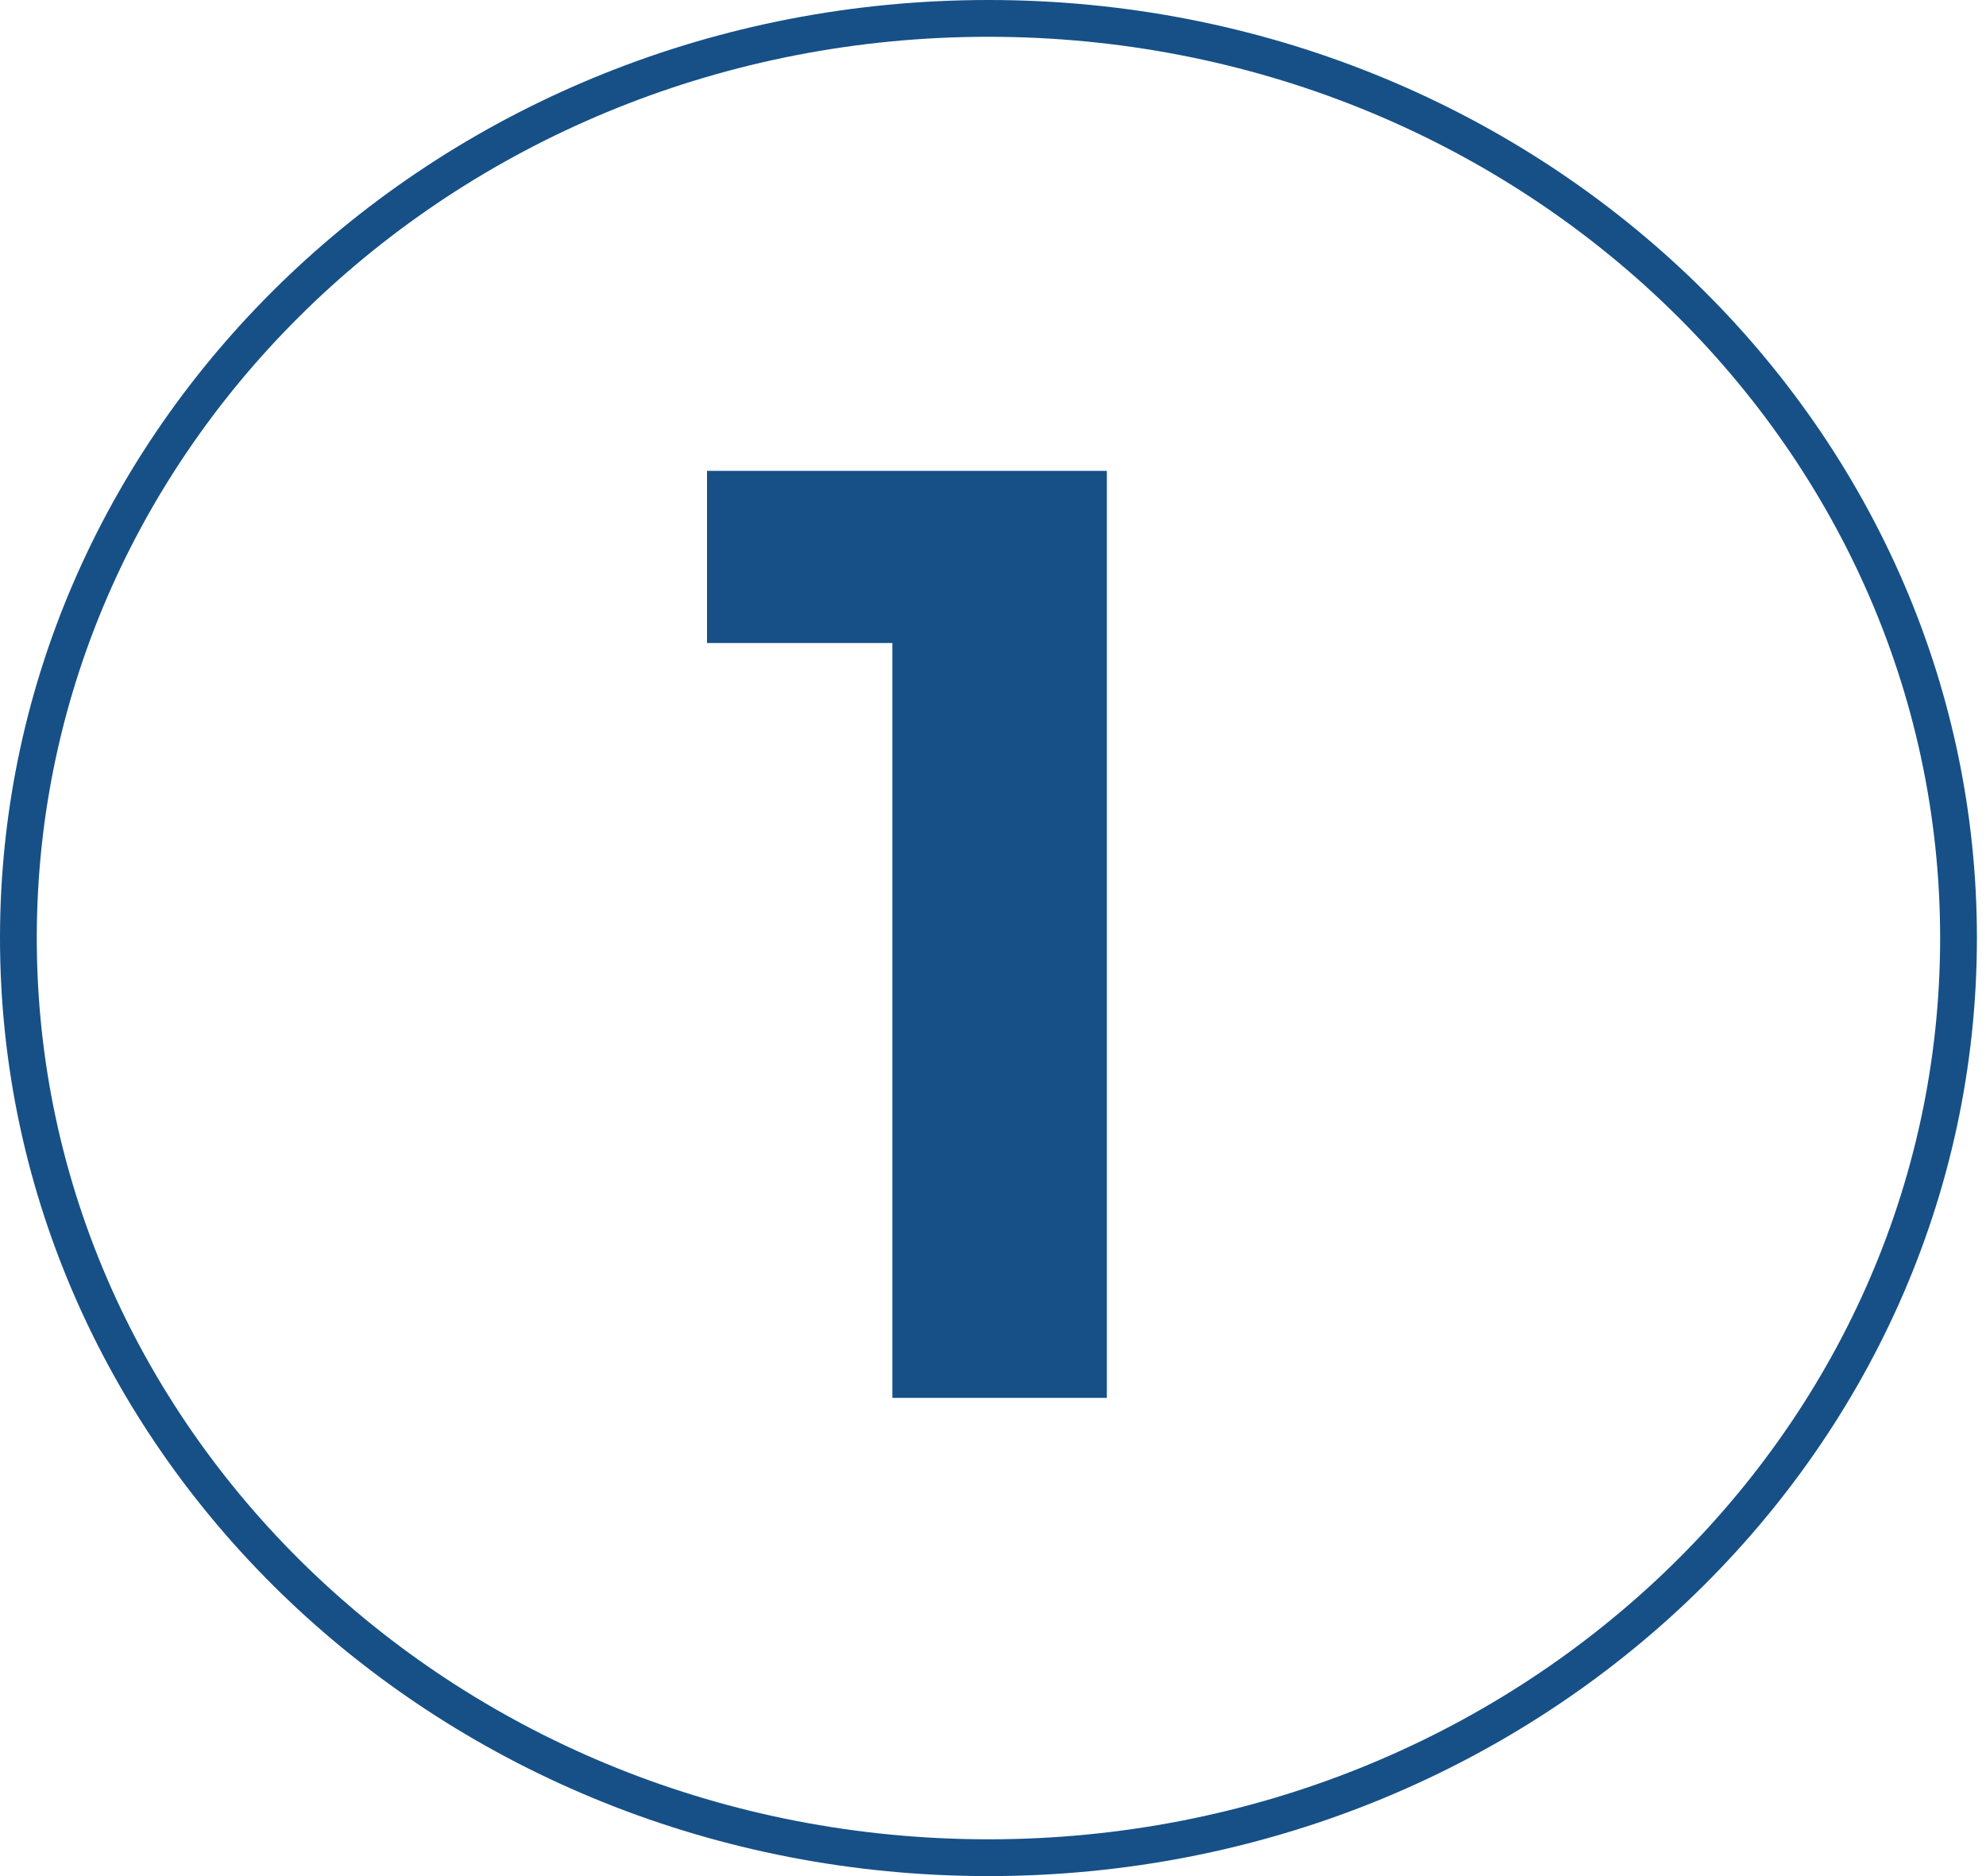 <svg width="54" height="51" viewBox="0 0 54 51" fill="none" xmlns="http://www.w3.org/2000/svg">
<path d="M53.253 25.5C53.253 39.283 41.469 50.5 26.877 50.5C12.284 50.5 0.5 39.283 0.5 25.5C0.5 11.717 12.284 0.5 26.877 0.5C41.469 0.5 53.253 11.717 53.253 25.5Z" stroke="#165087"/>
<path d="M30.096 12.8V38H24.264V17.48H19.224V12.8H30.096Z" fill="#165087"/>
</svg>
